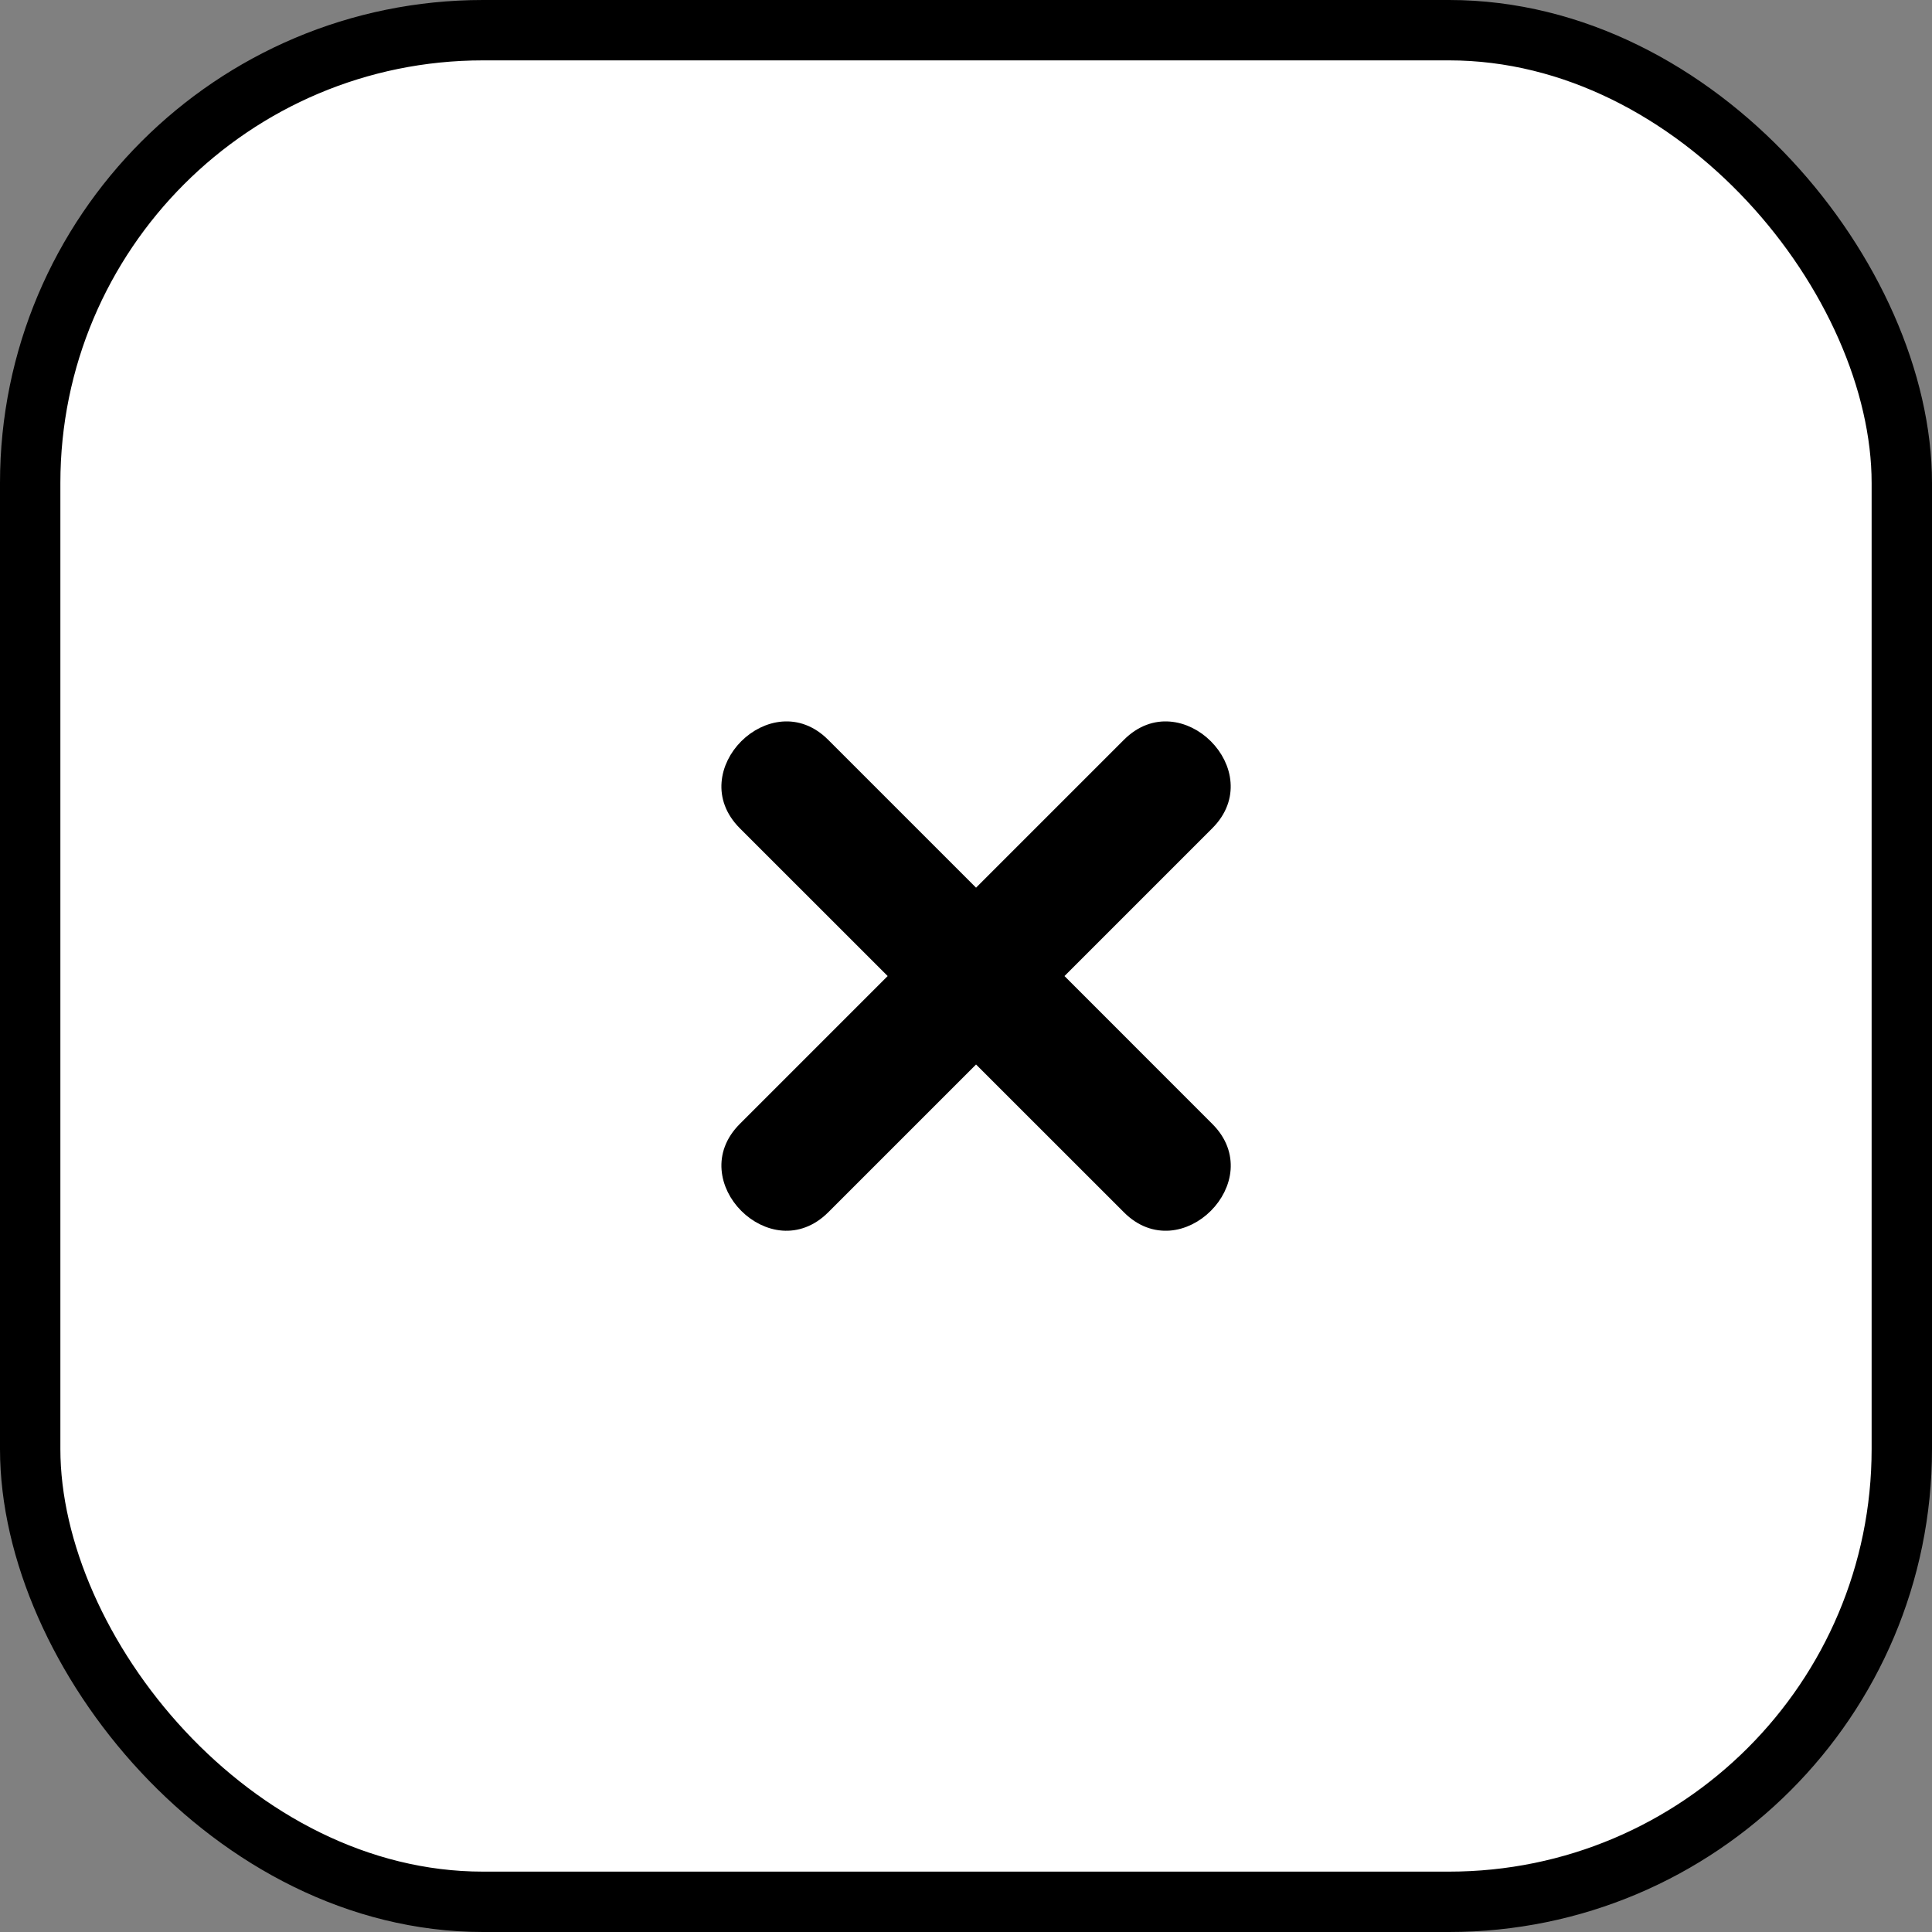 <svg width="32" height="32" viewBox="0 0 32 32" fill="none" xmlns="http://www.w3.org/2000/svg">
<rect x="0" y="0" width="32" height="32" fill="#808080" stroke="none"/>
<rect x="0.5" y="0.5" width="31" height="31" rx="7.5" fill="white" stroke="black"/>
<path d="M17.543 16.078L17.454 16.167L17.543 16.255L19.991 18.704C20.203 18.915 20.274 19.148 20.258 19.366C20.241 19.587 20.132 19.802 19.967 19.967C19.802 20.132 19.587 20.241 19.366 20.258C19.148 20.274 18.915 20.203 18.704 19.991L16.255 17.543L16.167 17.454L16.078 17.543L13.63 19.991C13.418 20.202 13.185 20.274 12.967 20.258C12.746 20.241 12.531 20.132 12.366 19.967C12.201 19.802 12.093 19.587 12.076 19.366C12.059 19.148 12.131 18.915 12.342 18.704L14.791 16.255L14.879 16.167L14.791 16.078L12.342 13.63C12.131 13.418 12.059 13.185 12.076 12.967C12.093 12.746 12.201 12.531 12.366 12.366C12.531 12.201 12.746 12.093 12.967 12.076C13.185 12.059 13.418 12.131 13.629 12.342L16.078 14.791L16.167 14.879L16.255 14.791L18.704 12.342C18.915 12.131 19.148 12.059 19.366 12.076C19.587 12.093 19.802 12.201 19.967 12.366C20.132 12.531 20.241 12.746 20.257 12.967C20.274 13.185 20.202 13.419 19.991 13.63L17.543 16.078Z" fill="black" stroke="black" stroke-width="0.25"/>
</svg>
